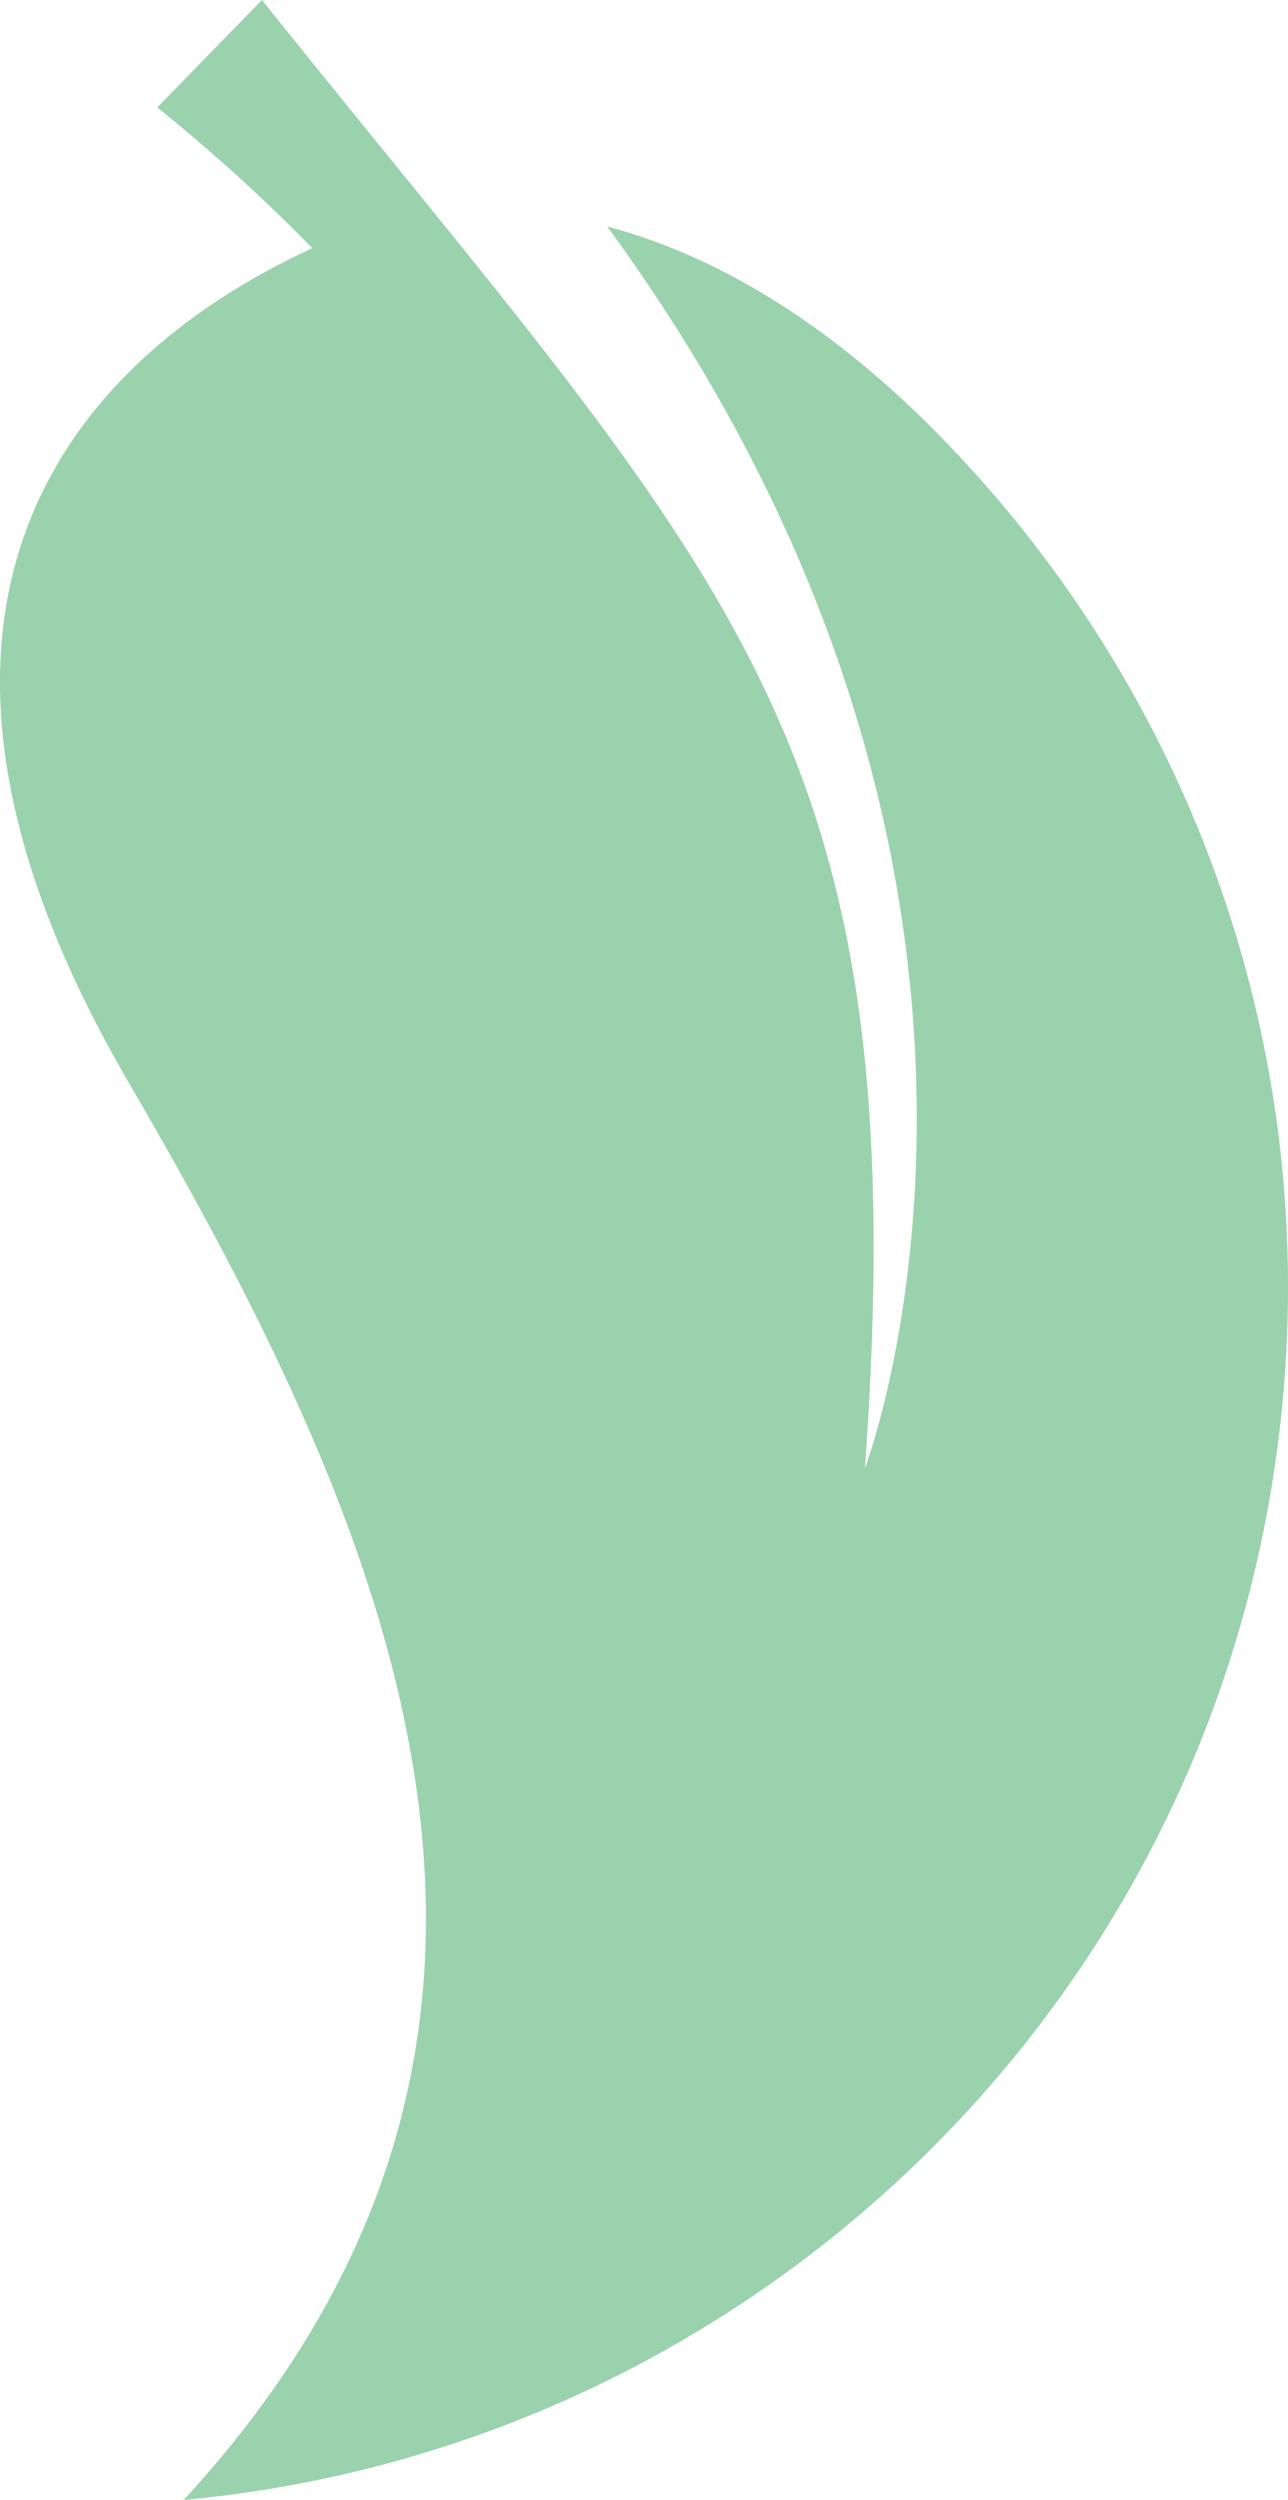 <svg version="1.1" id="图层_1" x="0px" y="0px" width="89.114px" height="172.947px" viewBox="0 0 89.114 172.947" enable-background="new 0 0 89.114 172.947" xml:space="preserve" xmlns="http://www.w3.org/2000/svg" xmlns:xlink="http://www.w3.org/1999/xlink" xmlns:xml="http://www.w3.org/XML/1998/namespace">
  <path fill-rule="evenodd" clip-rule="evenodd" fill="#9AD2AE" d="M12.714,172.947c29.374-31.935,14.921-65.937-3.786-98.013
	C-9.778,42.86,4.055,25.262,21.61,17.168c-3.377-3.453-6.962-6.706-10.729-9.736L18.123,0
	c32.481,40.564,45.371,50.661,41.72,101.573c0,0,15.466-40.387-17.831-85.904c7.377,1.954,15.148,6.524,22.755,14.222
	c16.996,17.195,26.496,41.551,23.935,67.497C84.663,138.21,52.102,169.332,12.714,172.947z" class="color c1"/>
</svg>